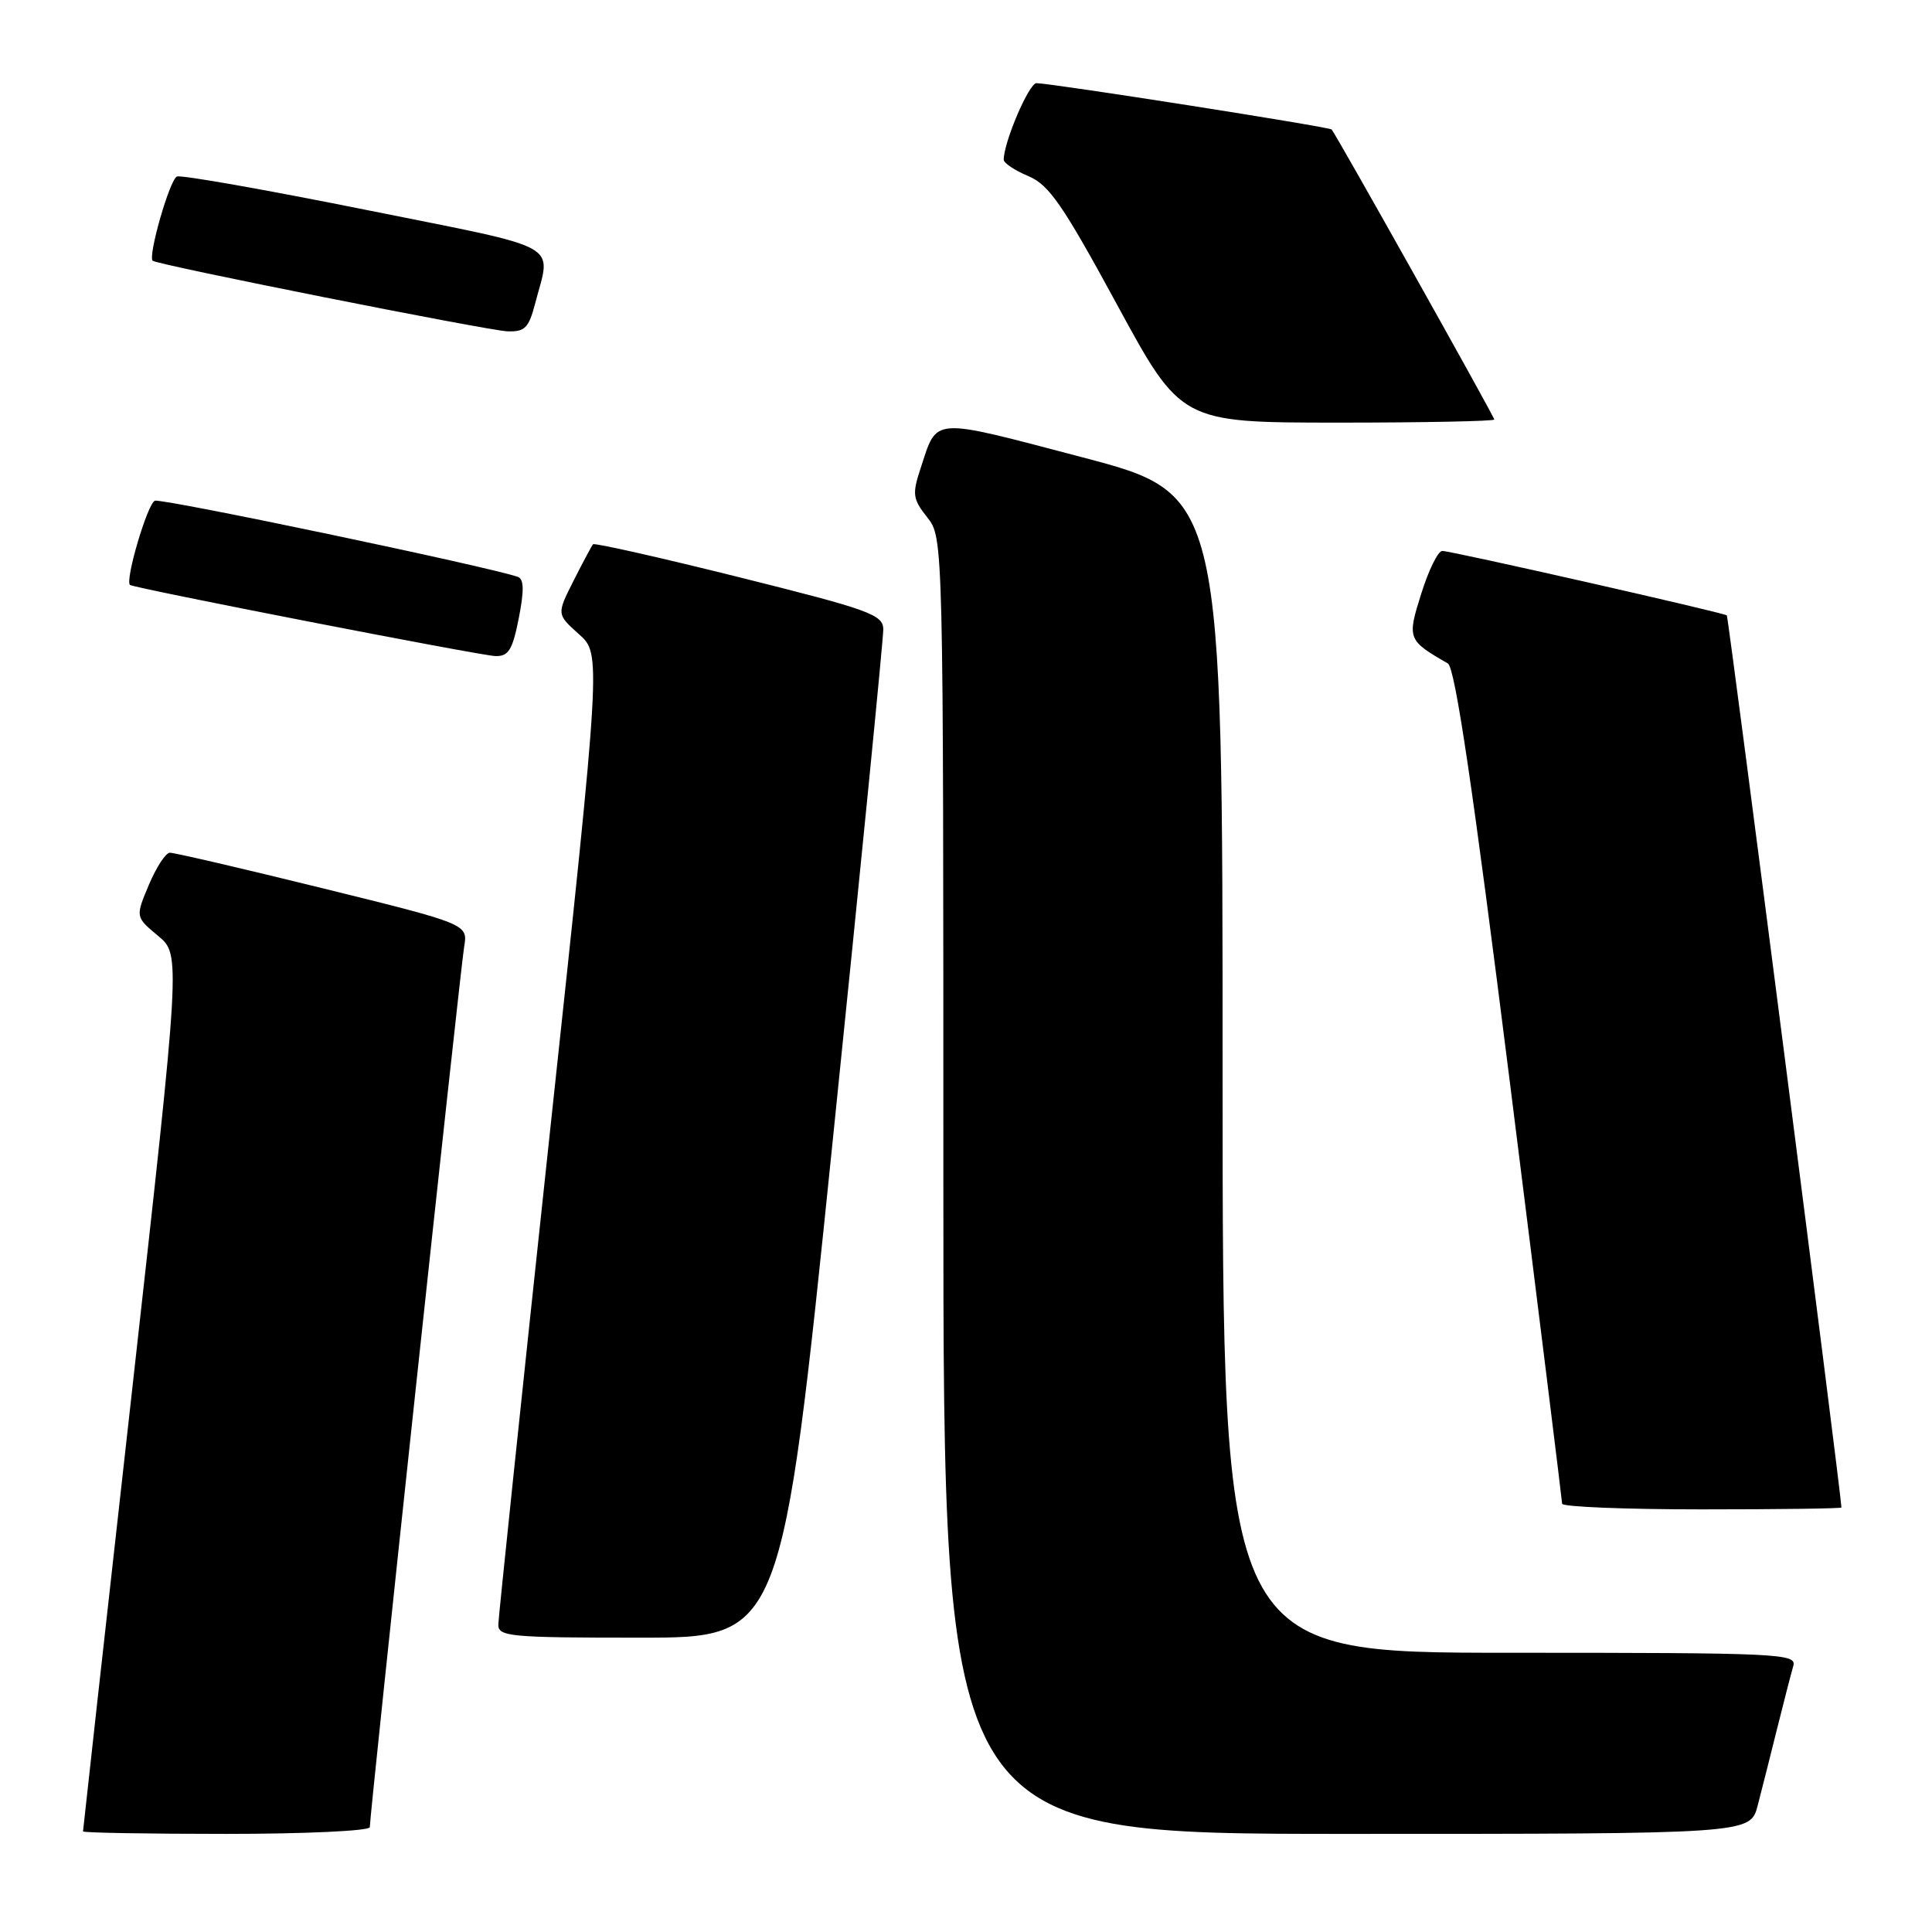 <?xml version="1.0" encoding="UTF-8" standalone="no"?>
<!DOCTYPE svg PUBLIC "-//W3C//DTD SVG 1.1//EN" "http://www.w3.org/Graphics/SVG/1.1/DTD/svg11.dtd" >
<svg xmlns="http://www.w3.org/2000/svg" xmlns:xlink="http://www.w3.org/1999/xlink" version="1.1" viewBox="0 0 256 256">
 <g >
 <path fill="currentColor"
d=" M 49.00 242.11 C 49.00 240.40 60.99 128.47 61.50 125.47 C 62.01 122.45 62.01 122.45 42.75 117.70 C 32.16 115.09 23.05 112.97 22.50 112.99 C 21.95 113.01 20.70 114.93 19.72 117.26 C 17.94 121.50 17.94 121.50 20.94 124.00 C 23.95 126.50 23.95 126.50 17.48 184.42 C 13.91 216.28 11.00 242.49 11.00 242.67 C 11.00 242.85 19.55 243.00 30.00 243.00 C 40.45 243.00 49.00 242.60 49.00 242.11 Z  M 232.90 239.25 C 233.44 237.19 234.60 232.57 235.49 229.00 C 236.38 225.43 237.34 221.71 237.62 220.75 C 238.10 219.10 235.85 219.00 200.07 219.00 C 162.00 219.00 162.00 219.00 162.00 142.24 C 162.00 65.48 162.00 65.48 143.40 60.59 C 123.13 55.27 124.25 55.20 121.99 62.03 C 120.85 65.49 120.93 66.10 122.87 68.56 C 125.00 71.27 125.00 71.27 125.00 157.13 C 125.00 243.00 125.00 243.00 178.46 243.00 C 231.92 243.00 231.92 243.00 232.90 239.25 Z  M 110.33 151.25 C 114.04 115.09 117.06 84.54 117.04 83.37 C 117.00 81.44 115.19 80.79 97.96 76.49 C 87.49 73.88 78.77 71.91 78.58 72.12 C 78.40 72.33 77.24 74.50 76.00 76.95 C 73.76 81.39 73.76 81.39 76.71 84.03 C 79.67 86.67 79.67 86.67 72.86 150.09 C 69.12 184.96 66.05 214.29 66.03 215.25 C 66.00 216.86 67.55 217.00 84.80 217.00 C 103.59 217.00 103.59 217.00 110.33 151.25 Z  M 244.00 199.75 C 243.97 197.99 229.04 81.72 228.81 81.54 C 228.35 81.17 192.28 73.00 191.11 73.00 C 190.55 73.00 189.31 75.52 188.34 78.61 C 186.43 84.65 186.50 84.83 191.85 87.91 C 192.81 88.47 195.17 104.42 200.09 143.60 C 203.88 173.79 206.98 198.84 206.99 199.25 C 206.99 199.66 215.32 200.00 225.50 200.00 C 235.68 200.00 244.00 199.89 244.00 199.75 Z  M 68.74 81.92 C 69.46 78.25 69.43 76.73 68.62 76.44 C 64.78 75.09 21.44 66.00 20.52 66.35 C 19.54 66.73 16.52 76.96 17.23 77.51 C 17.80 77.94 63.61 86.87 65.62 86.93 C 67.38 86.99 67.90 86.15 68.74 81.92 Z  M 198.00 55.59 C 198.00 55.20 177.07 17.87 176.45 17.16 C 176.15 16.81 139.47 11.05 137.34 11.02 C 136.35 11.00 133.00 18.83 133.00 21.16 C 133.00 21.61 134.46 22.58 136.25 23.33 C 139.00 24.48 140.81 27.11 148.00 40.34 C 156.50 55.99 156.50 55.99 177.25 56.00 C 188.66 56.00 198.00 55.81 198.00 55.59 Z  M 70.90 40.25 C 73.03 32.02 75.08 33.16 48.50 27.81 C 35.30 25.16 24.03 23.16 23.45 23.39 C 22.50 23.74 19.58 33.93 20.23 34.55 C 20.79 35.08 64.62 43.80 67.21 43.90 C 69.54 43.99 70.06 43.46 70.90 40.25 Z "/>
</g>
</svg>